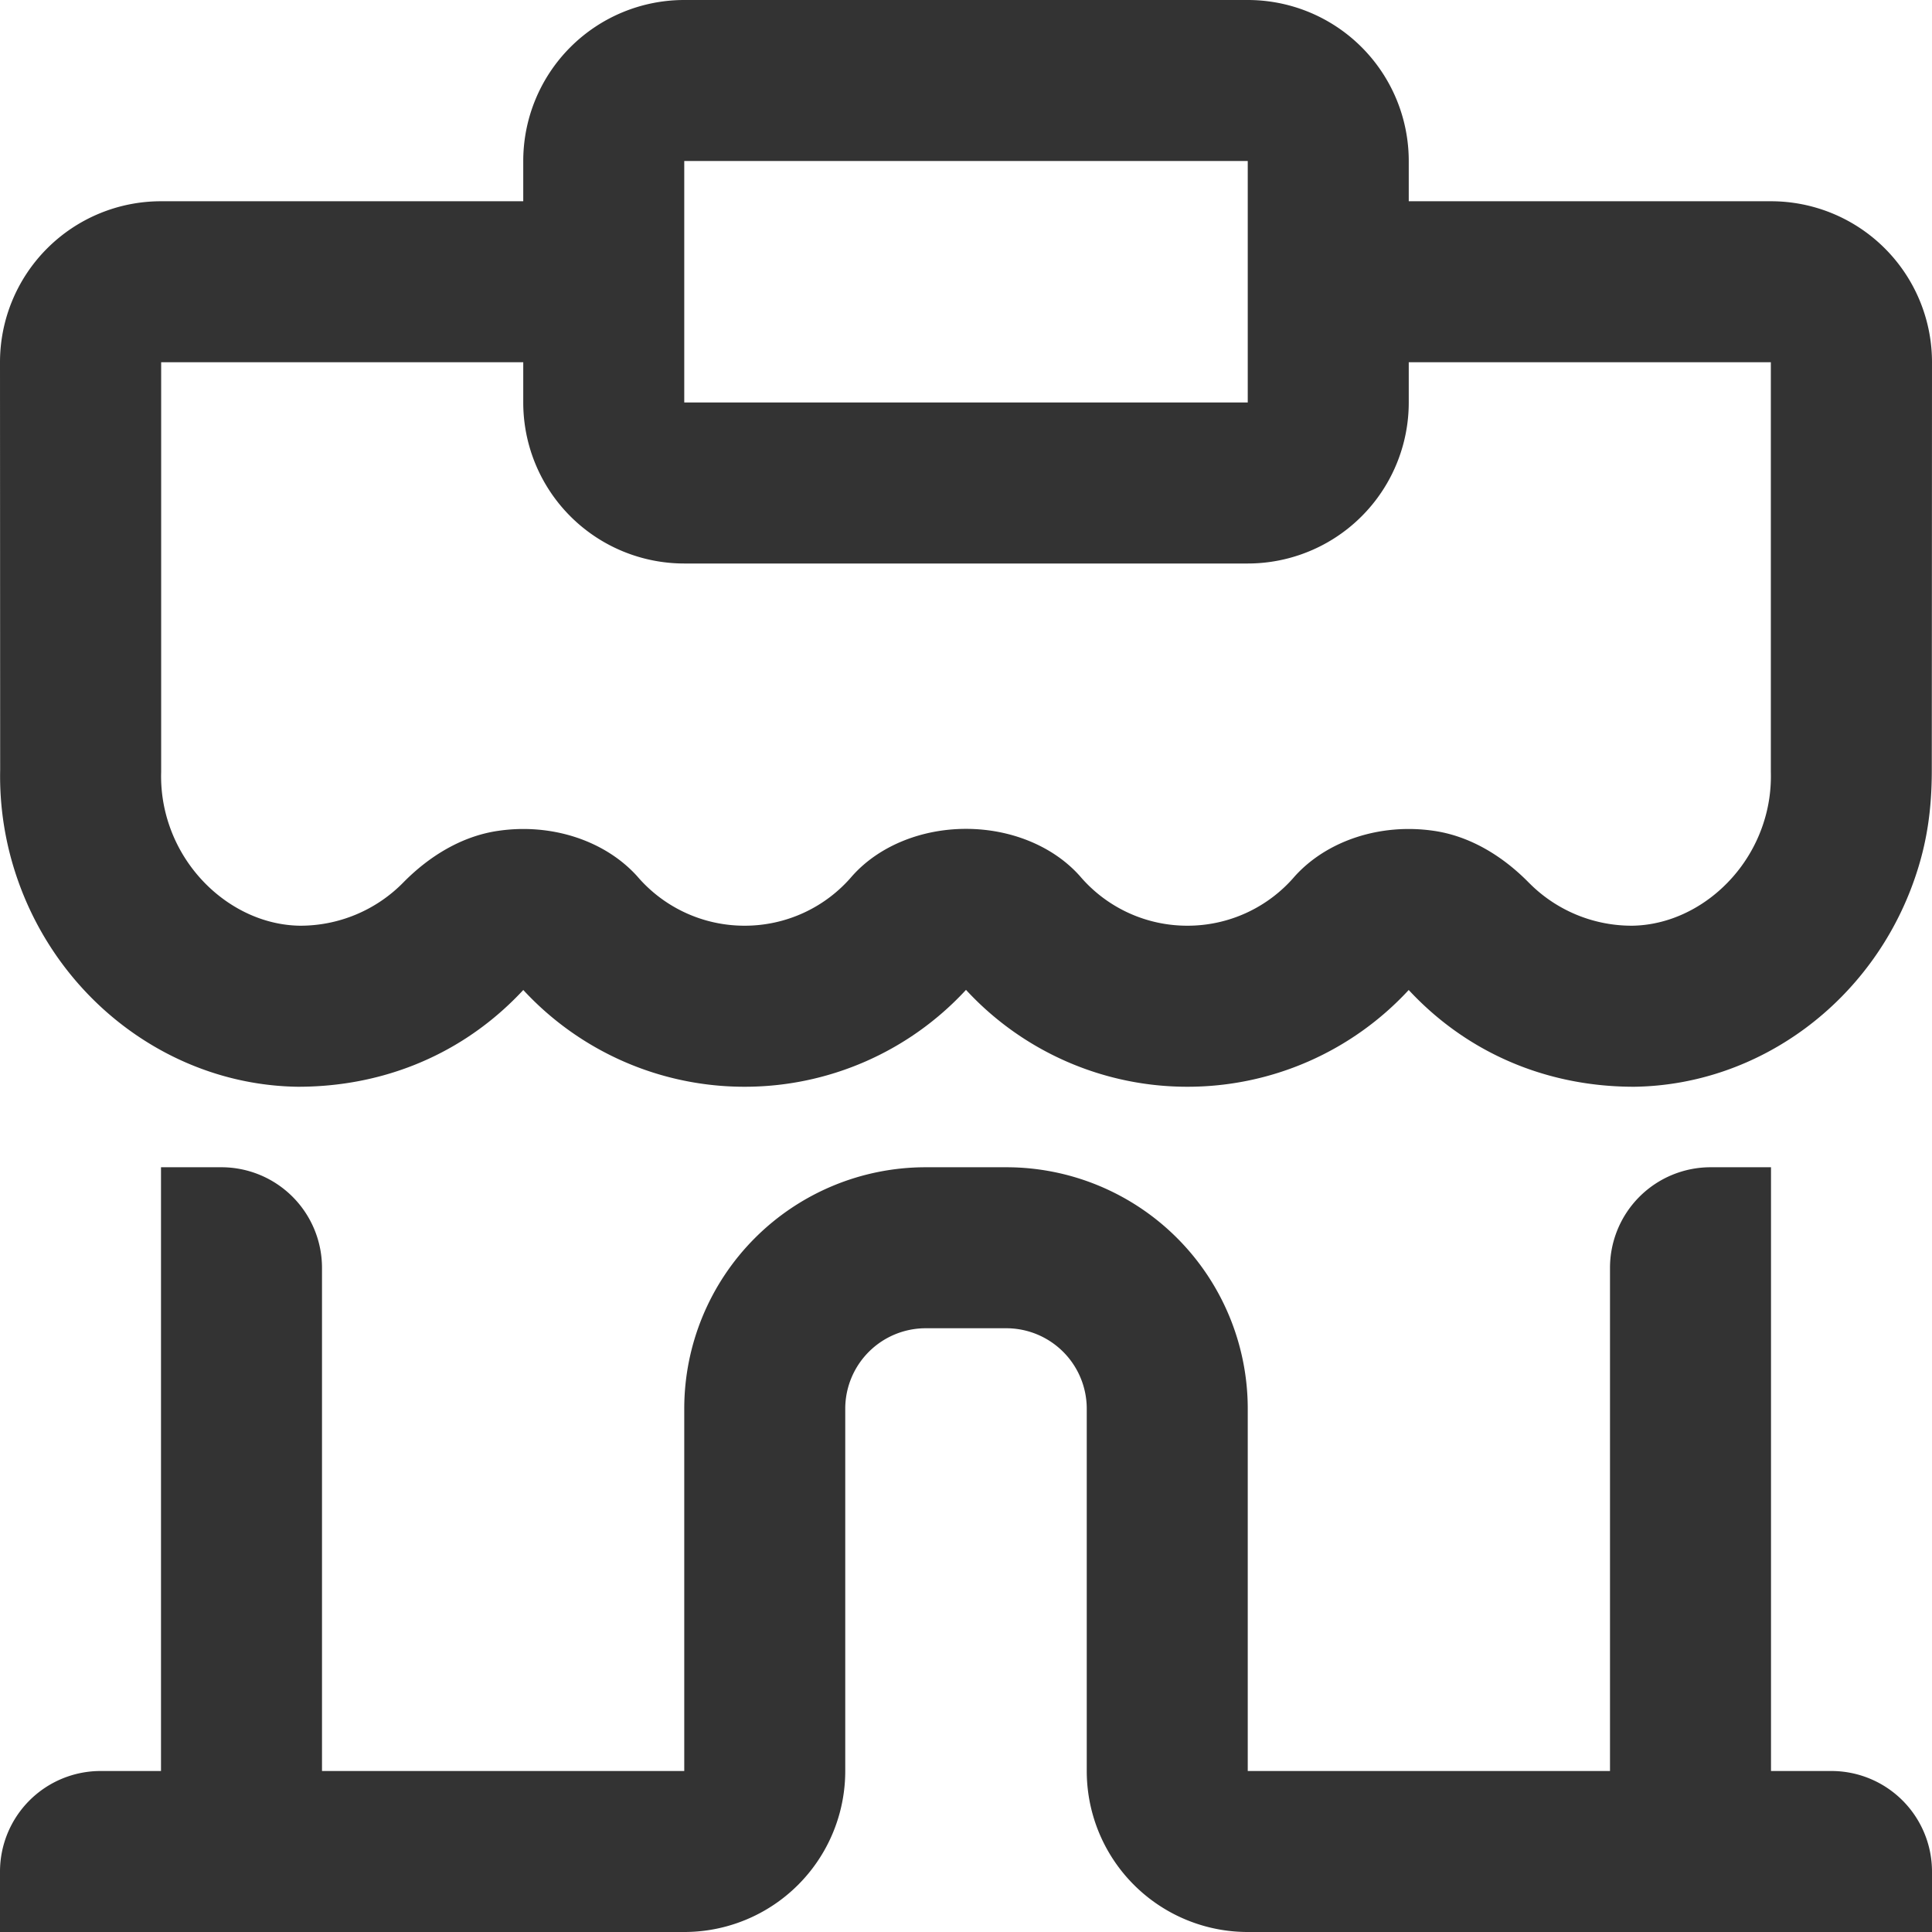 <svg viewBox="0 0 48 48" xmlns="http://www.w3.org/2000/svg" id="icon">
    <g fill="none" fill-rule="evenodd">
        <path d="M0 48h48V0H0z"/>
        <path d="M45.5 44H44V29h-1.5a2.5 2.5 0 00-2.5 2.5V44h-9v-9a6 6 0 00-6-6h-2a6 6 0 00-6 6v9H8V31.5A2.5 2.5 0 005.5 29H4v15H2.5A2.5 2.5 0 000 46.5V48h17a4 4 0 004-4v-9a2 2 0 012-2h2a2 2 0 012 2v9a4 4 0 004 4h17v-1.5a2.5 2.5 0 00-2.5-2.5zM4.004 9H13v1a4 4 0 004 4h14a4 4 0 004-4V9h8.996v10.173c.011.409-.038.861-.207 1.348-.498 1.44-1.829 2.458-3.237 2.478a3.586 3.586 0 01-2.507-1.009l-.07-.069c-.643-.652-1.45-1.149-2.356-1.28-1.322-.192-2.645.241-3.448 1.127a3.502 3.502 0 01-2.67 1.231 3.498 3.498 0 01-2.672-1.234c-.668-.75-1.725-1.172-2.829-1.172s-2.161.422-2.828 1.172a3.501 3.501 0 01-2.673 1.234 3.504 3.504 0 01-2.67-1.231c-.802-.886-2.125-1.319-3.446-1.127-.907.13-1.714.627-2.358 1.279a3.585 3.585 0 01-2.576 1.079c-1.408-.02-2.74-1.038-3.238-2.478a3.752 3.752 0 01-.207-1.348V9zM17 10h14V4H17v6zM.431 21.831C1.484 24.879 4.283 26.956 7.395 27c2.042.003 3.931-.74 5.371-2.162.08-.079.159-.16.235-.242A7.479 7.479 0 0018.499 27 7.48 7.48 0 0024 24.593 7.48 7.48 0 0029.501 27a7.477 7.477 0 005.498-2.404c.076.082.155.163.235.242 1.441 1.422 3.329 2.165 5.372 2.162 3.111-.044 5.91-2.121 6.963-5.169.304-.875.426-1.713.426-2.7L48 9a4 4 0 00-4-4h-9V4a4 4 0 00-4-4H17a4 4 0 00-4 4v1H4a4 4 0 00-4 4l.004 10.132a7.774 7.774 0 00.427 2.699z" fill="#333"/>
    </g>
</svg>
